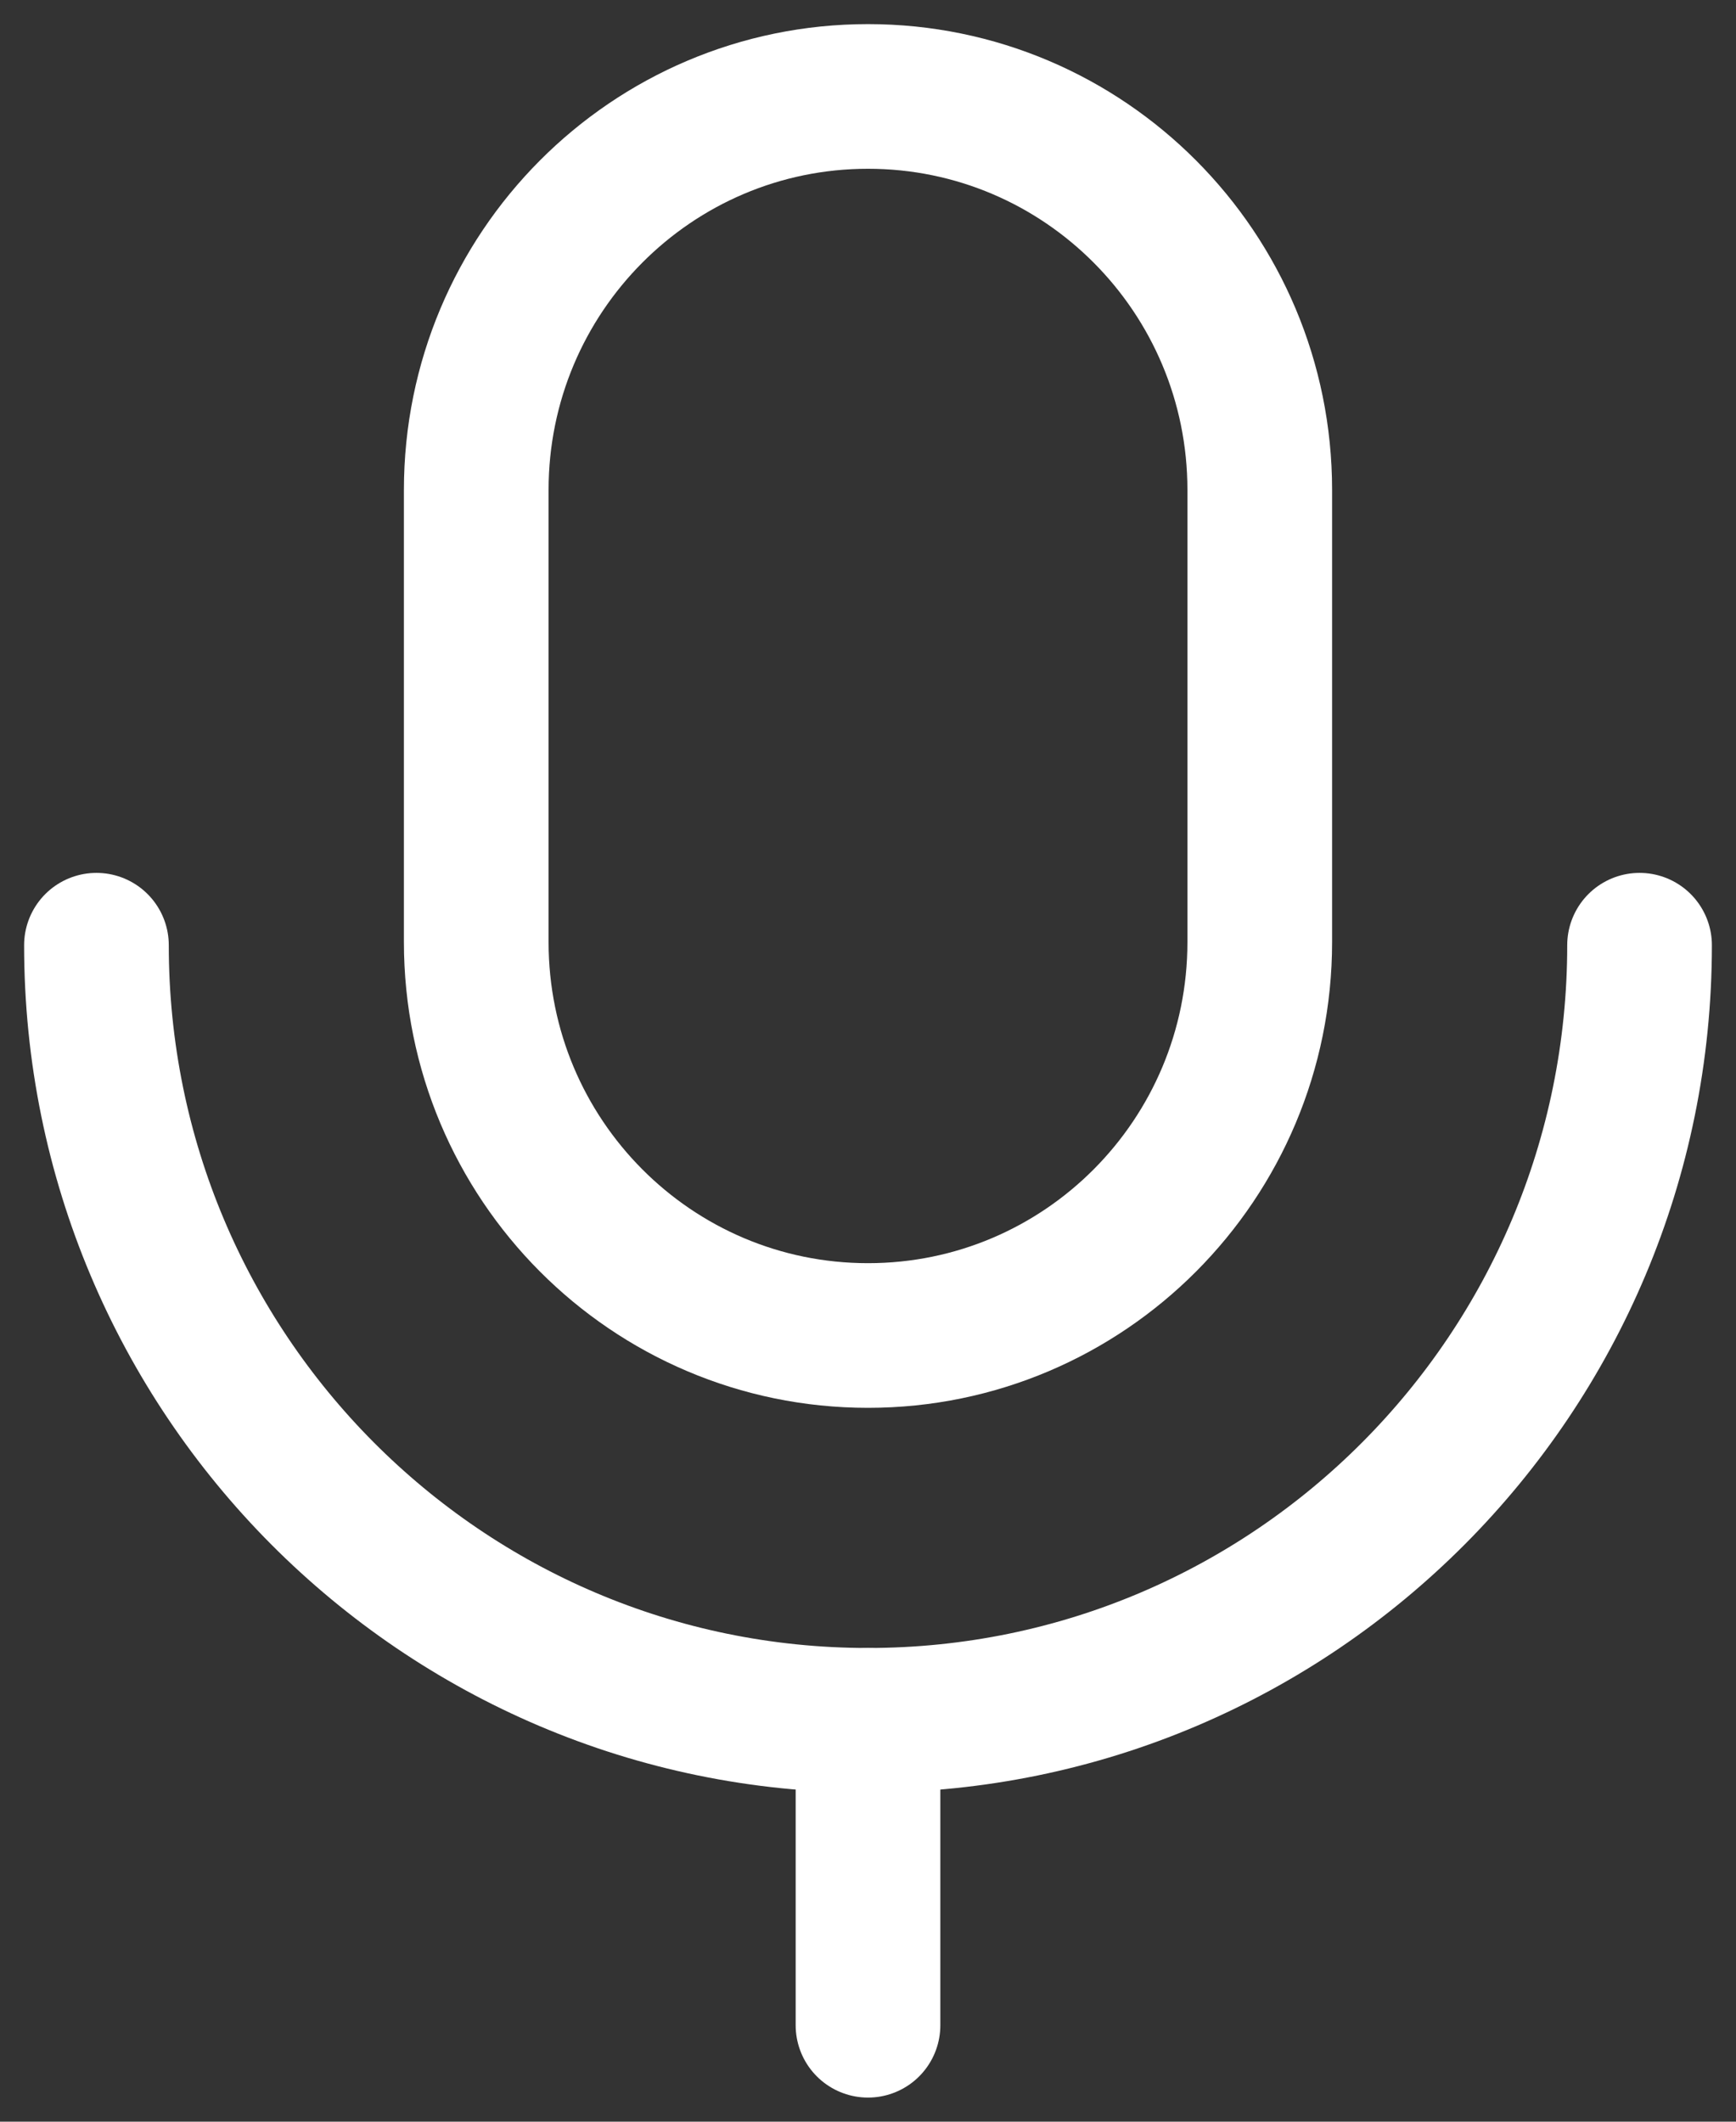 <svg width="18" height="22" viewBox="0 0 18 22" fill="none" xmlns="http://www.w3.org/2000/svg">
<rect x="0" y="0" width="18" height="22" fill="#333333" stroke="none"/>
<path d="M9 21V17.839" stroke="white" stroke-width="1.5" stroke-linecap="round" stroke-linejoin="round"/>
<path fill-rule="evenodd" clip-rule="evenodd" d="M9 13.848V13.848C6.756 13.848 4.938 12.022 4.938 9.768V5.081C4.938 2.827 6.756 1 9 1C11.244 1 13.062 2.827 13.062 5.081V9.768C13.062 12.022 11.244 13.848 9 13.848Z" stroke="white" stroke-width="1.5" stroke-linecap="round" stroke-linejoin="round"/>
<path d="M17 9.801C17 14.24 13.419 17.838 8.999 17.838C4.581 17.838 1 14.24 1 9.801" stroke="white" stroke-width="1.5" stroke-linecap="round" stroke-linejoin="round"/>
</svg>
